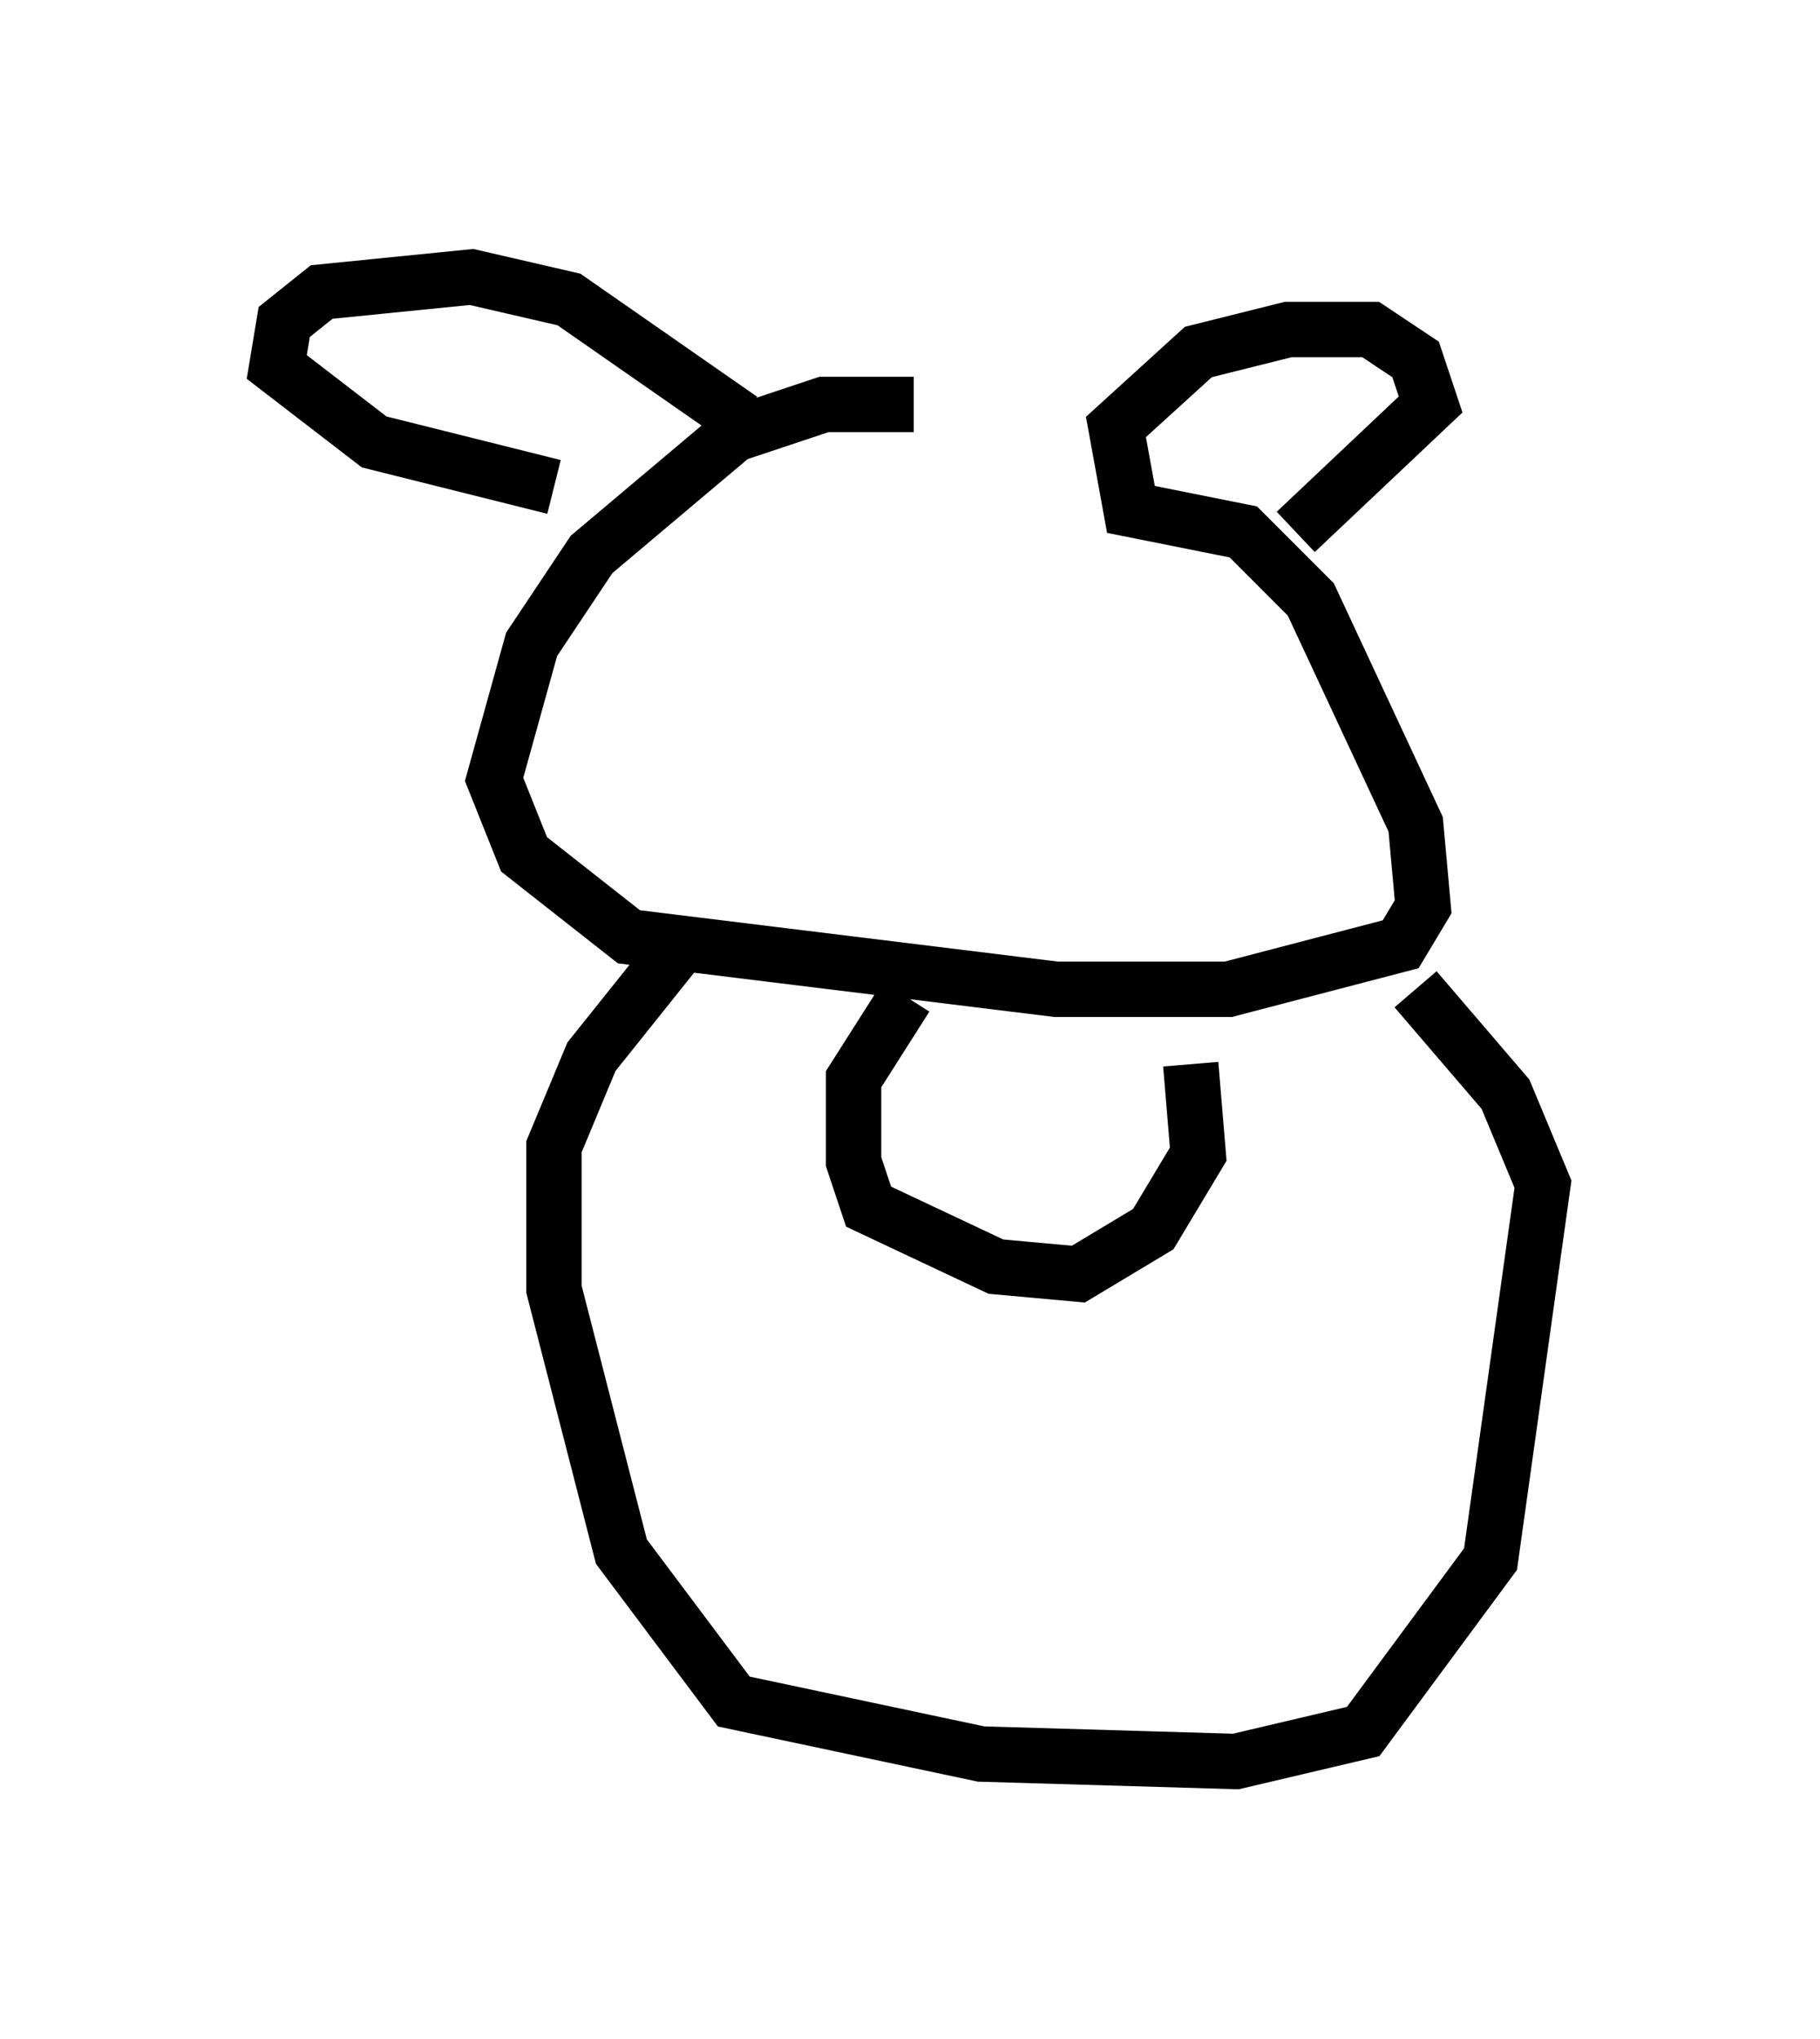 <?xml version="1.0" encoding="utf-8" ?>
<svg baseProfile="full" height="36.793" version="1.1" width="32.868" xmlns="http://www.w3.org/2000/svg" xmlns:ev="http://www.w3.org/2001/xml-events" xmlns:xlink="http://www.w3.org/1999/xlink"><defs /><rect fill="white" height="36.793" width="32.868" x="0" y="0" /><path d="M19.75, 8.383 m-3.248, -1.083 l-1.624, 0.0 -1.624, 0.541 l-2.571, 2.165 -1.083, 1.624 l-0.677, 2.436 0.541, 1.353 l1.894, 1.488 7.713, 0.947 l3.112, 0.0 3.112, -0.812 l0.406, -0.677 -0.135, -1.488 l-1.894, -4.059 -1.218, -1.218 l-2.03, -0.406 -0.271, -1.488 l1.488, -1.353 1.624, -0.406 l1.488, 0.0 0.812, 0.541 l0.271, 0.812 -2.436, 2.3 m-10.013, -2.03 l-3.112, -2.165 -1.759, -0.406 l-2.706, 0.271 -0.677, 0.541 l-0.135, 0.812 1.759, 1.353 l3.248, 0.812 m2.3, 8.254 l-1.624, 2.03 -0.677, 1.624 l0.0, 2.571 1.218, 4.736 l2.03, 2.706 4.465, 0.947 l4.601, 0.135 2.3, -0.541 l2.3, -3.112 0.947, -6.766 l-0.677, -1.624 -1.624, -1.894 m-9.202, 0.135 l-0.947, 1.488 0.0, 1.488 l0.271, 0.812 2.3, 1.083 l1.488, 0.135 1.353, -0.812 l0.812, -1.353 -0.135, -1.624 " fill="none" stroke="black" stroke-width="1" /></svg>